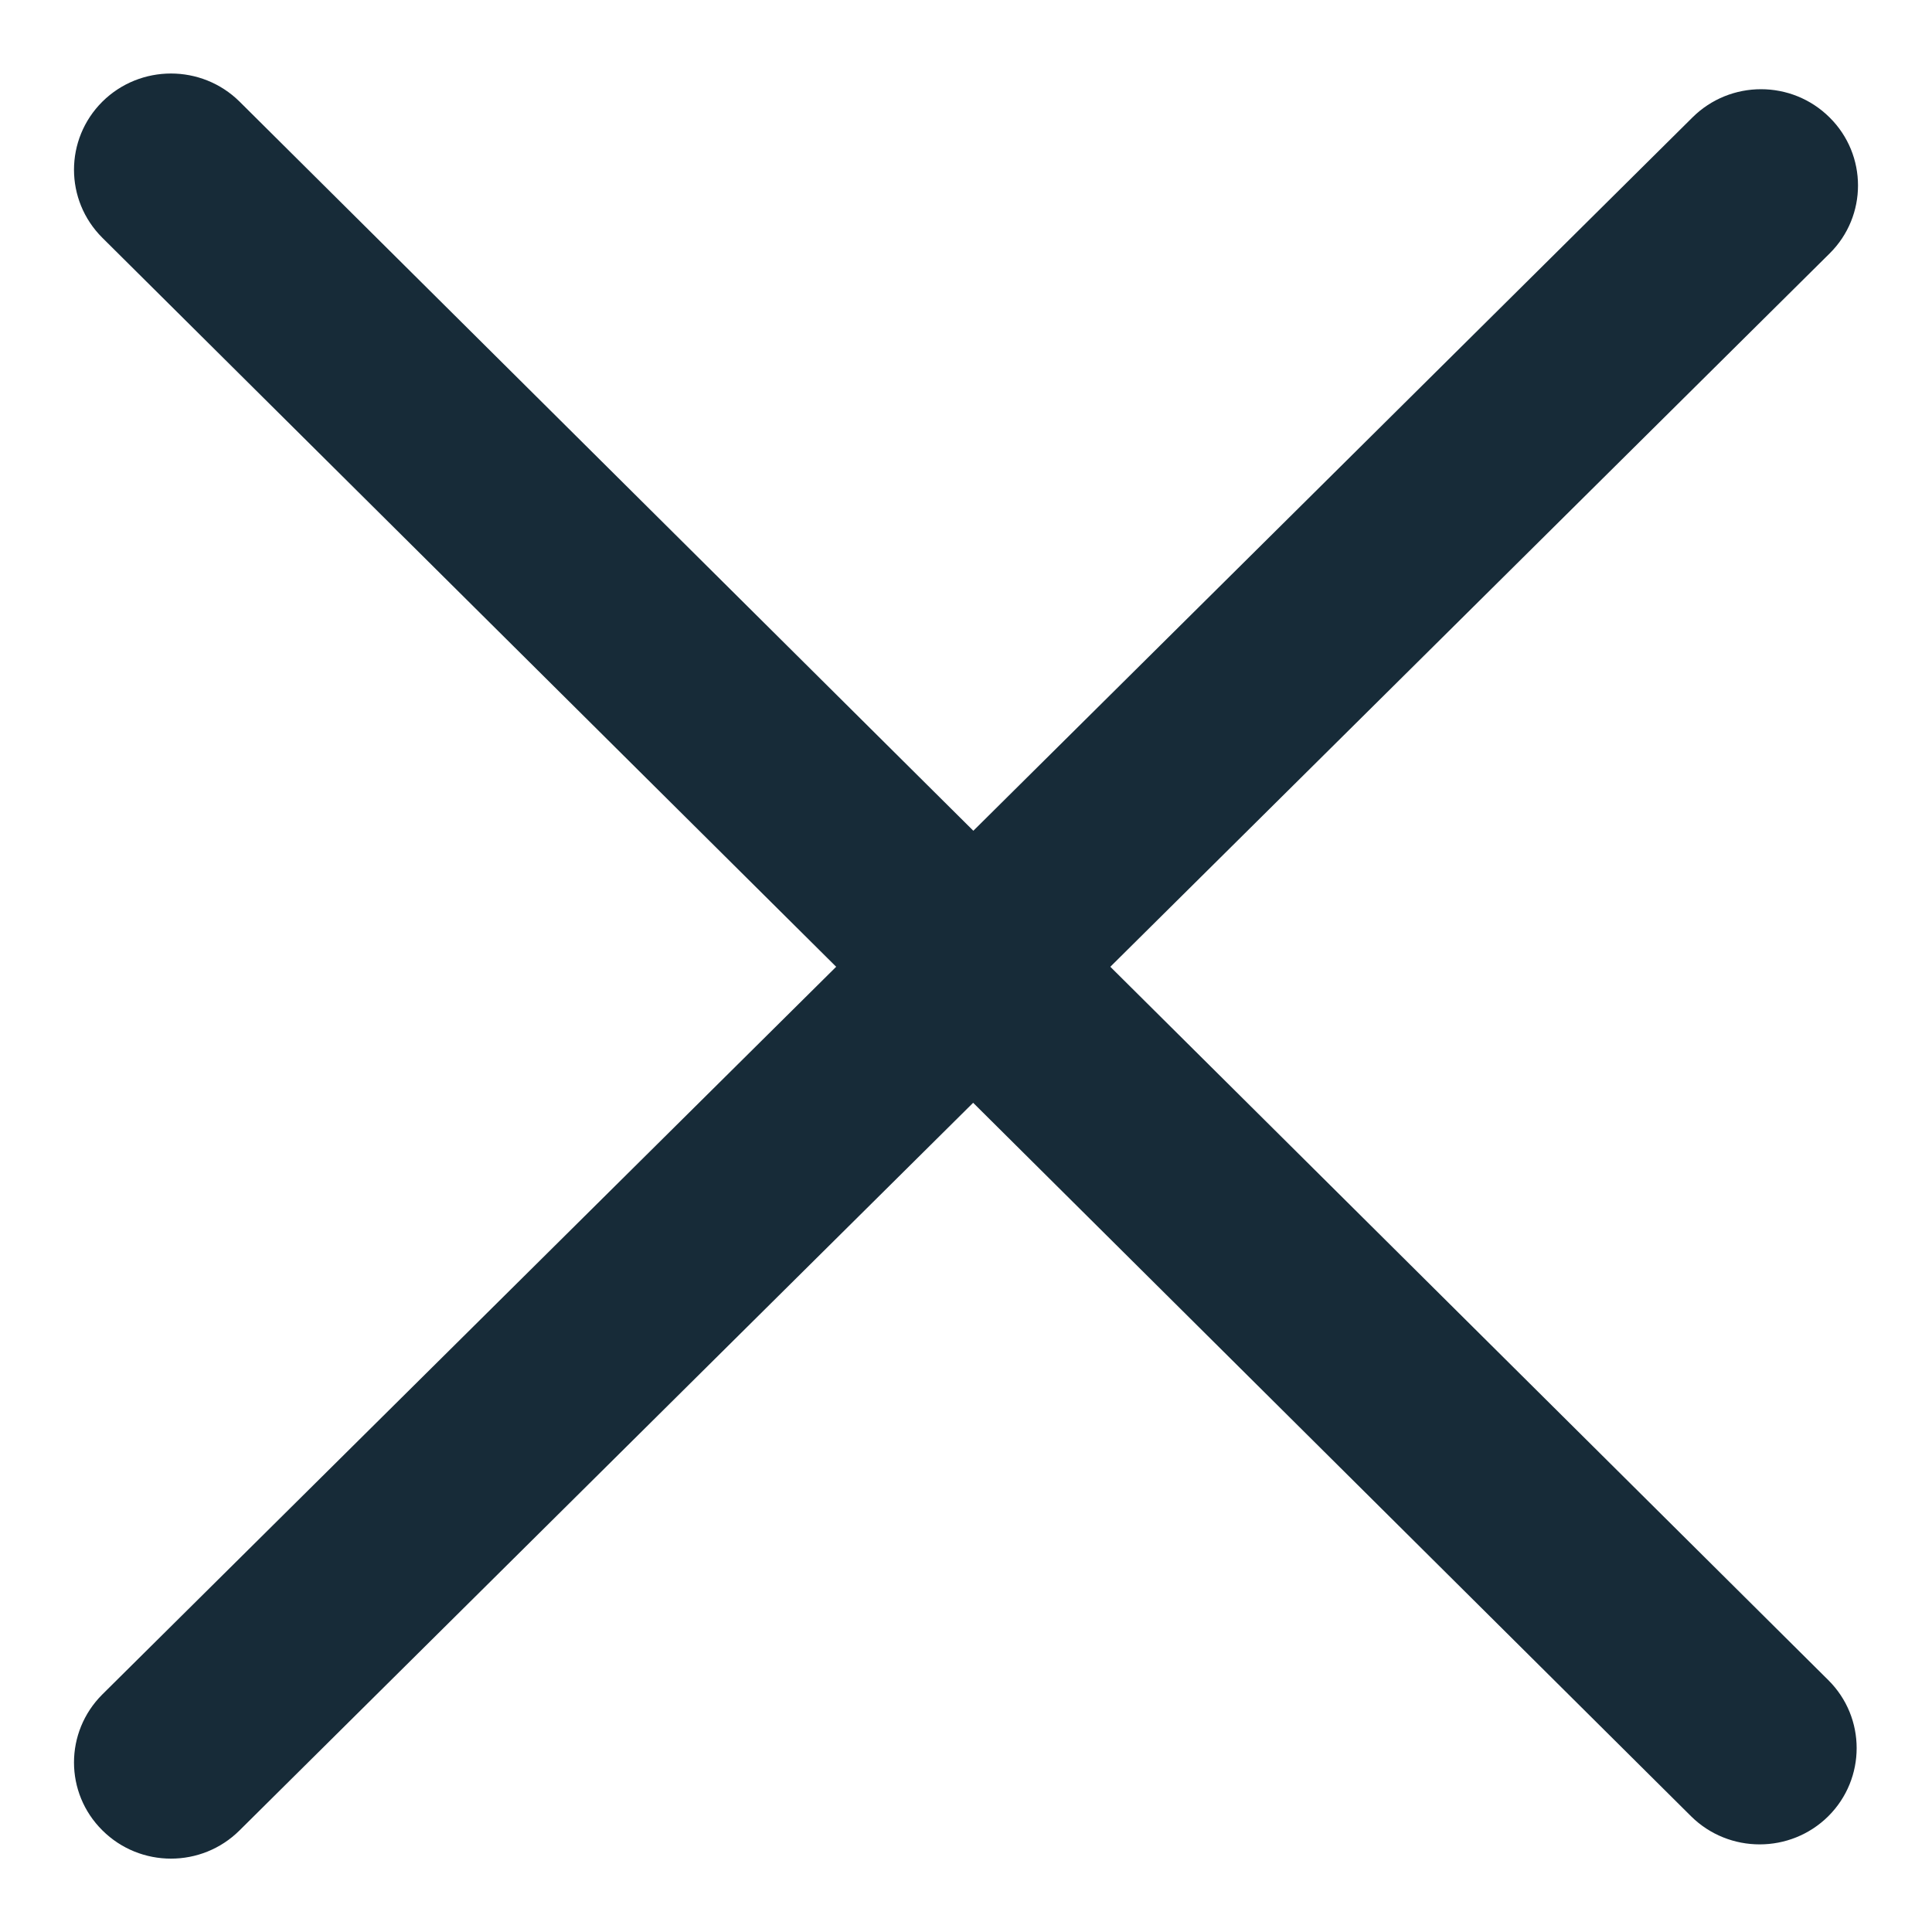 <svg width="10" height="10" viewBox="0 0 10 10" fill="none" xmlns="http://www.w3.org/2000/svg">
<path fill-rule="evenodd" clip-rule="evenodd" d="M1.24 0.526C1.044 0.332 0.726 0.332 0.53 0.526C0.334 0.721 0.334 1.036 0.53 1.231L4.328 5.004L0.53 8.77C0.334 8.965 0.334 9.28 0.53 9.474C0.726 9.669 1.044 9.669 1.24 9.474L5.037 5.708L8.753 9.401C8.949 9.595 9.267 9.595 9.463 9.401C9.659 9.206 9.659 8.89 9.463 8.696L5.747 5.004L9.47 1.312C9.666 1.118 9.666 0.802 9.47 0.608C9.274 0.413 8.956 0.413 8.76 0.608L5.038 4.3L1.24 0.526Z" fill="#172B38"/>
</svg>
